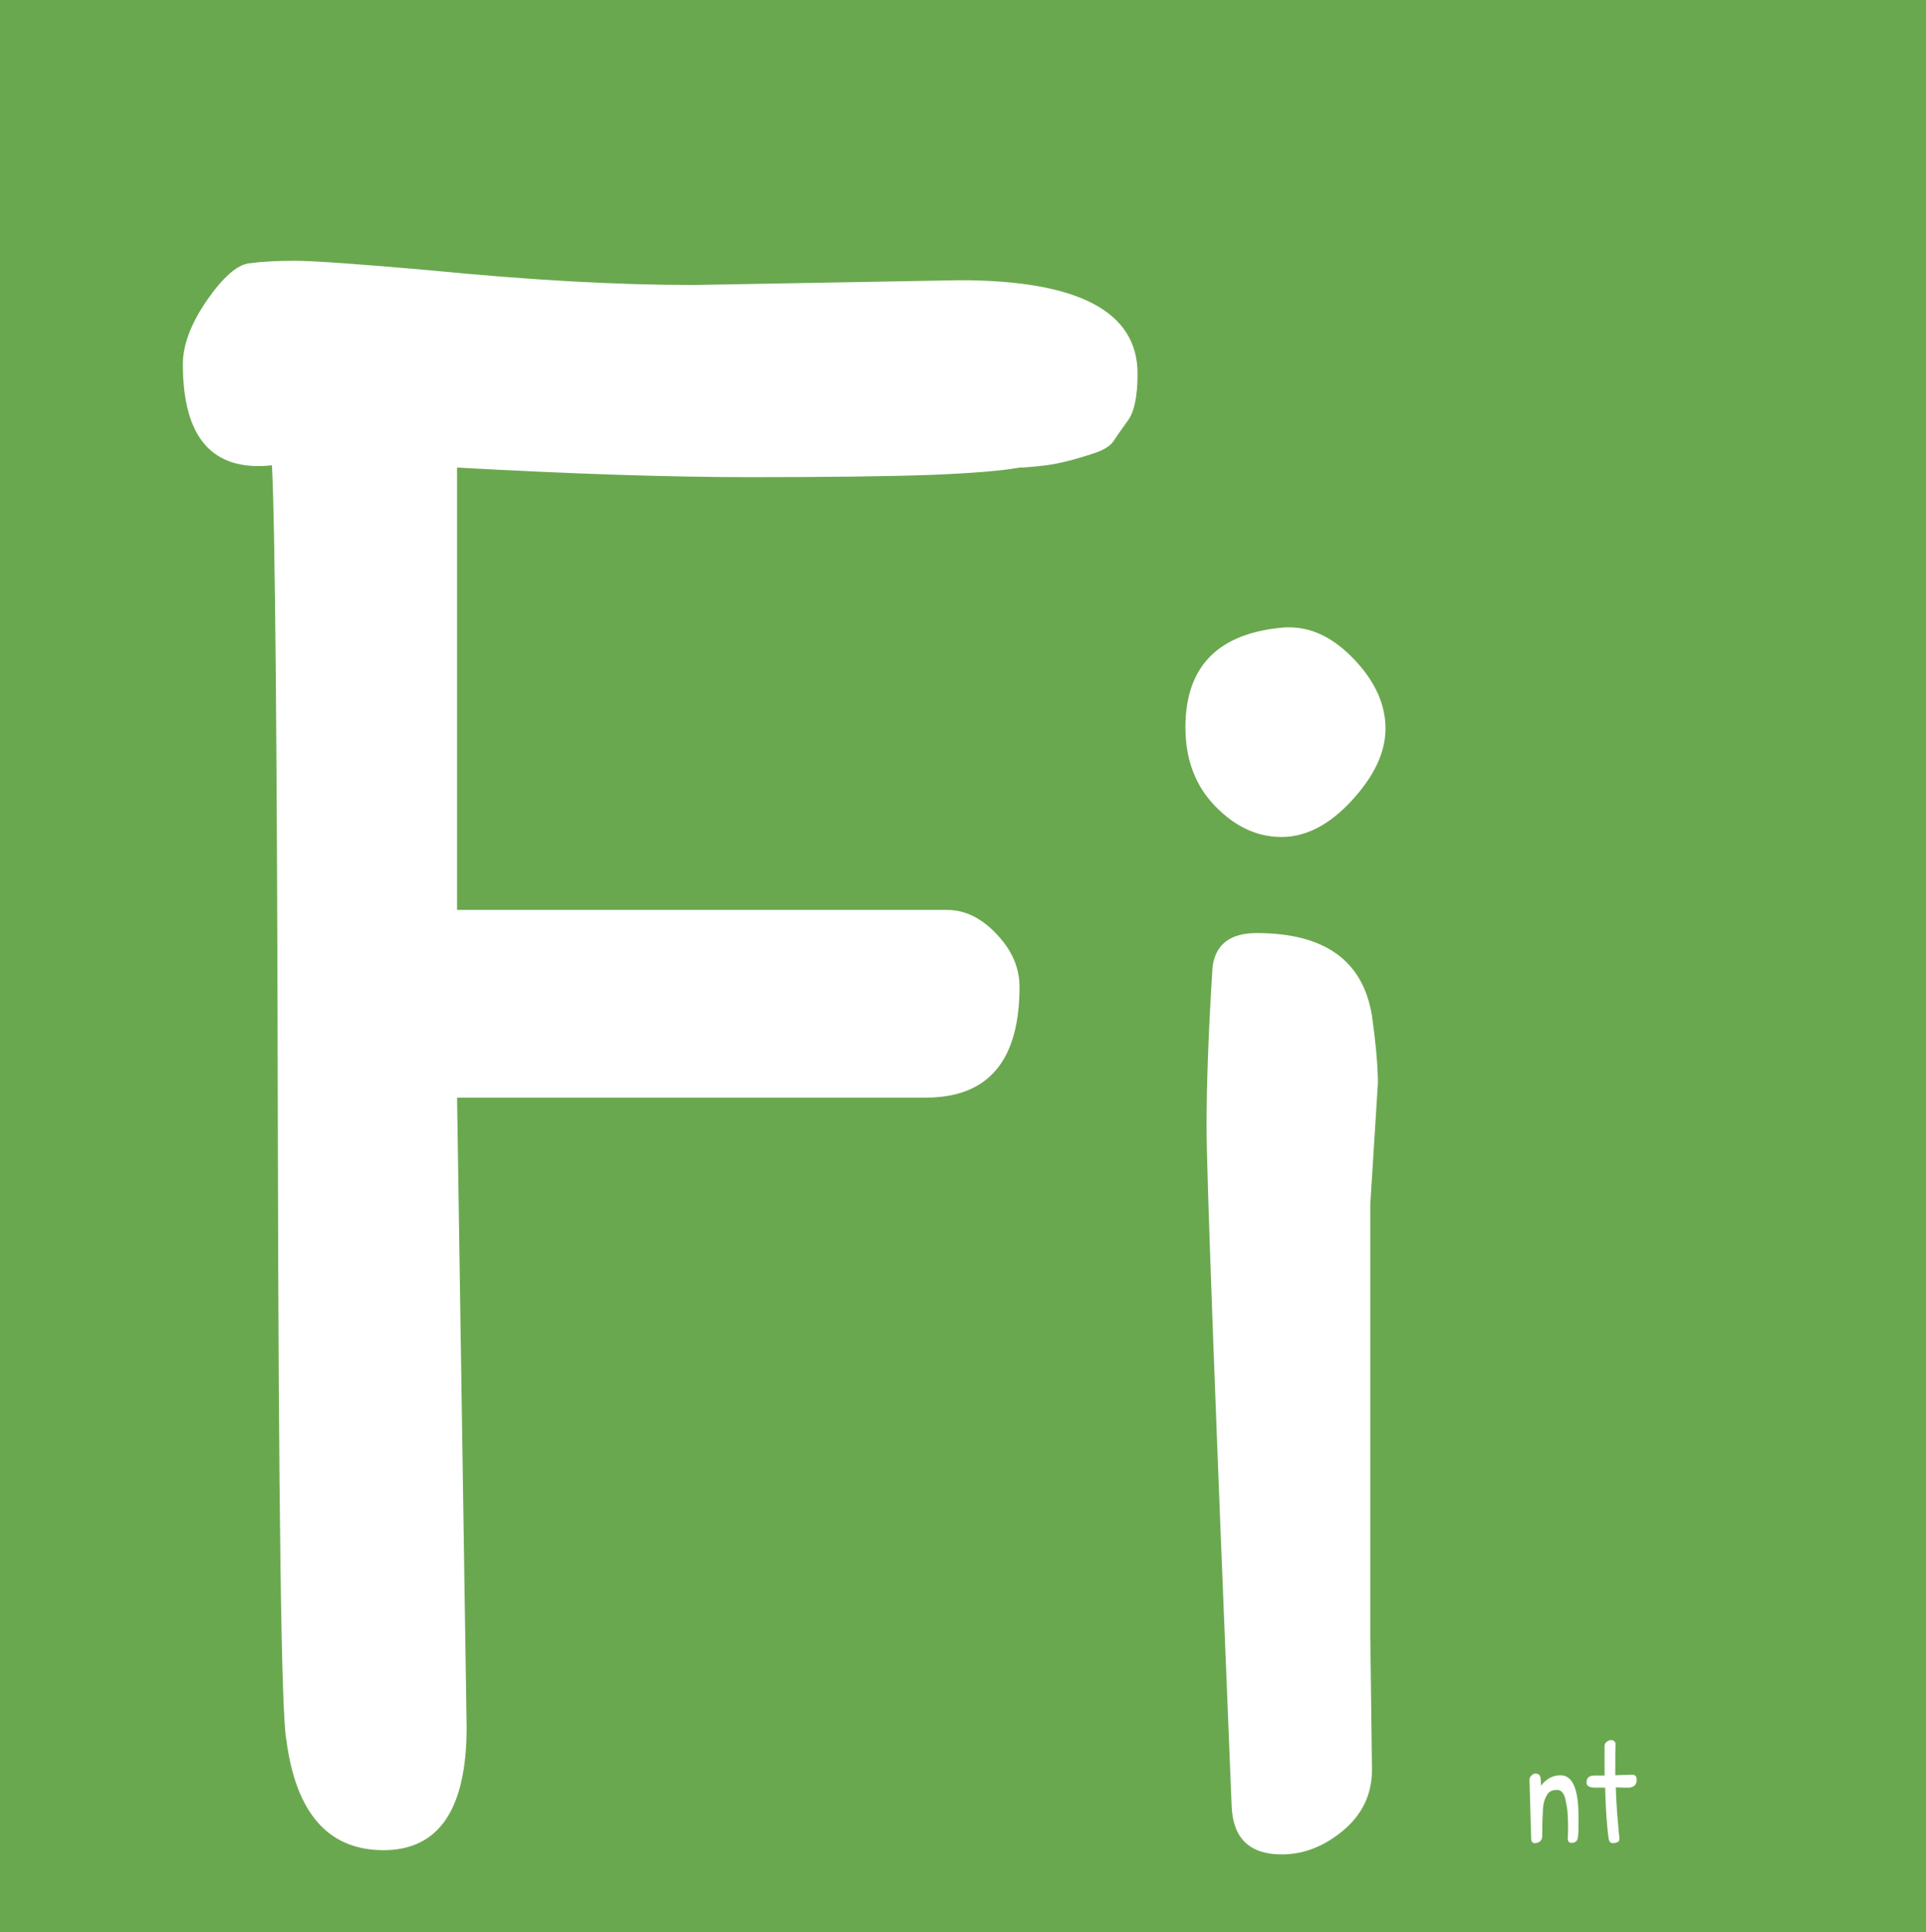 <svg version="1.1" viewBox="0.0 0.0 106.798 107.15" fill="none" stroke="none" stroke-linecap="square" stroke-miterlimit="10" xmlns:xlink="http://www.w3.org/1999/xlink" xmlns="http://www.w3.org/2000/svg"><rect x="0.0" y="0.0" width="106.798" height="107.15" fill="#333333" stroke="none"/><clipPath id="p.0"><path d="m0 0l106.798 0l0 107.15l-106.798 0l0 -107.15z" clip-rule="nonzero"/></clipPath><g clip-path="url(#p.0)"><path fill="#000000" fill-opacity="0.0" d="m0 0l106.798 0l0 107.15l-106.798 0z" fill-rule="evenodd"/><path fill="#6aa84f" d="m0 0l107.654 0l0 107.654l-107.654 0z" fill-rule="evenodd"/><path fill="#000000" fill-opacity="0.0" d="m1.407 -34.803l99.969 0l0 142.457l-99.969 0z" fill-rule="evenodd"/><path fill="#ffffff" d="m38.407 15.806l14.797 -0.266q9.875 0 9.875 5.187q0 1.875 -0.547 2.609q-0.531 0.734 -0.797 1.141q-0.266 0.391 -1.062 0.656q-1.594 0.531 -2.672 0.672q-1.062 0.125 -1.469 0.125q-1.453 0.266 -4.922 0.406q-3.469 0.125 -10.078 0.125q-6.594 0 -16.188 -0.531l0 24.531l27.188 0q1.469 0 2.734 1.344q1.266 1.328 1.266 2.922q0 6.141 -5.188 6.141l-26 0l0.531 34.922q0 6.812 -4.609 6.812q-4.594 0 -5.391 -6.141q-0.406 -2.0 -0.469 -33.922q-0.062 -31.938 -0.328 -36.734q-4.938 0.531 -4.938 -5.609q0 -1.594 1.328 -3.531q1.344 -1.937 2.344 -2.062q1.0 -0.141 2.531 -0.141q1.531 0 7.531 0.531q8.266 0.812 14.531 0.812z" fill-rule="nonzero"/><path fill="#ffffff" d="m71.499 34.791q1.922 0 3.625 1.812q1.703 1.812 1.703 3.797q0 1.969 -1.875 4.0q-1.859 2.016 -3.891 2.016q-2.016 0 -3.672 -1.703q-1.656 -1.703 -1.656 -4.375q0 -5.125 5.547 -5.547q0.109 0 0.219 0zm4.484 55.891l0.094 7.469q0 2.016 -1.594 3.359q-1.594 1.328 -3.406 1.328q-2.672 0 -2.781 -2.672q-1.391 -34.016 -1.391 -37.641q0 -3.625 0.328 -8.859q0.219 -1.922 2.453 -1.922q5.656 0 6.391 4.594q0.328 2.344 0.328 3.734l-0.422 6.719l0 23.891z" fill-rule="nonzero"/><path fill="#ffffff" d="m84.905 101.947l-0.094 -3.25q0 -0.141 0.109 -0.234q0.109 -0.109 0.203 -0.109q0.266 0 0.297 0.219q0.031 0.219 0.031 0.453q0.438 -0.578 1.078 -0.578q1.0 0 1.0 2.266q0 0.219 0 0.641q0 0.406 -0.047 0.609q-0.062 0.234 -0.344 0.234q-0.203 0 -0.203 -0.25l0.016 -0.453q0 -0.922 -0.062 -1.266q-0.062 -0.344 -0.109 -0.547q-0.141 -0.422 -0.438 -0.422q-0.406 0 -0.562 0.281q-0.188 0.312 -0.219 0.734q-0.047 0.75 -0.047 1.578q0 0.156 -0.125 0.266q-0.125 0.094 -0.281 0.094q-0.203 0 -0.203 -0.266zm3.507 -3.484l0.406 0q0.141 0 0.156 0l0 -1.641q0 -0.141 0.125 -0.234q0.125 -0.094 0.234 -0.094q0.125 0 0.188 0.078q0.078 0.062 0.062 0.219q-0.016 0.156 -0.016 1.656l0.938 -0.031q0.25 0 0.25 0.281q0 0.219 -0.125 0.328q-0.125 0.094 -0.266 0.109q-0.141 0 -0.281 0l-0.484 -0.016q0 0.328 0.062 1.297q0.078 0.969 0.109 1.266q0.047 0.281 0.016 0.359q-0.016 0.078 -0.078 0.109q-0.109 0.062 -0.281 0.062q-0.172 0 -0.219 -0.203q-0.156 -1.047 -0.203 -2.875q-0.078 0 -0.562 0q-0.469 0 -0.469 -0.281q0 -0.391 0.438 -0.391z" fill-rule="nonzero"/></g></svg>